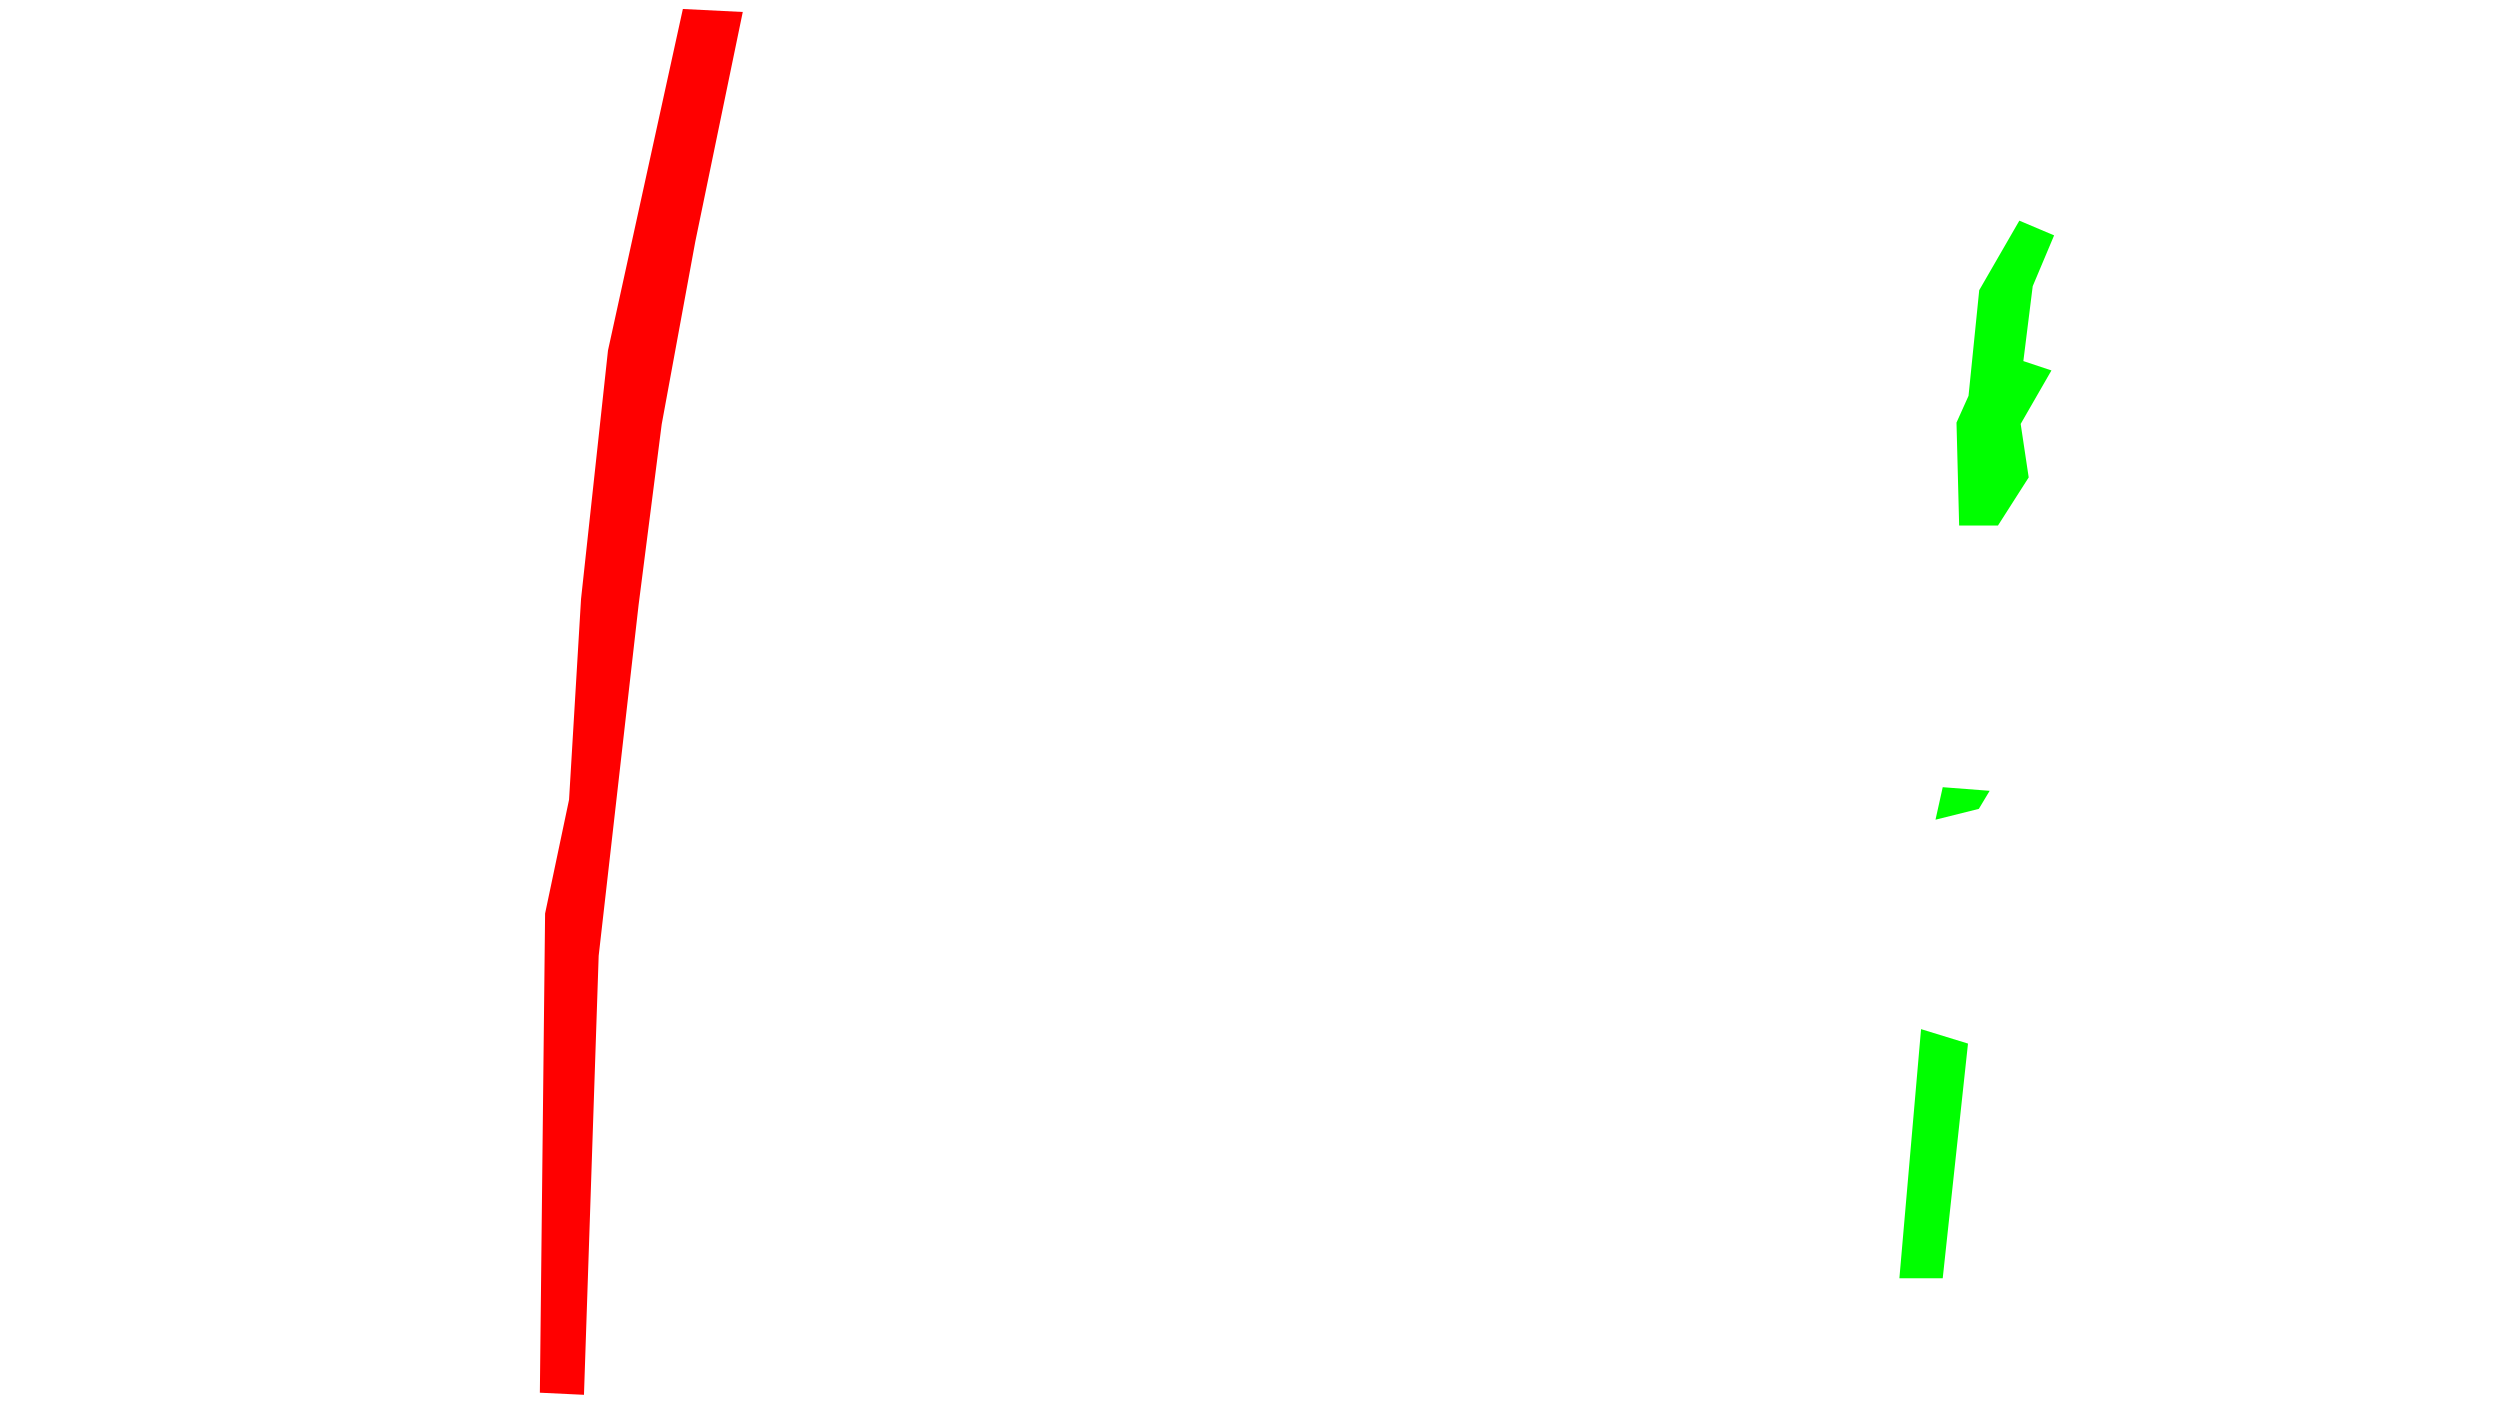 <?xml version="1.0" encoding="UTF-8" standalone="no"?>
<svg
   xmlns:dc="http://purl.org/dc/elements/1.1/"
   xmlns:cc="http://creativecommons.org/ns#"
   xmlns:rdf="http://www.w3.org/1999/02/22-rdf-syntax-ns#"
   xmlns:svg="http://www.w3.org/2000/svg"
   xmlns="http://www.w3.org/2000/svg"
   xmlns:sodipodi="http://sodipodi.sourceforge.net/DTD/sodipodi-0.dtd"
   xmlns:inkscape="http://www.inkscape.org/namespaces/inkscape"
   inkscape:export-ydpi="96"
   inkscape:export-xdpi="96"
   inkscape:export-filename="/Users/bosheng_zhang/Box_Sync/bozhang_personal/learn/science_technology/self_driving_car/Udacity_self_driving_car/P2/CarND-Advanced-Lane-Lines/output_images/test5_undistort_warp_mask.png"
   sodipodi:docname="test5_undistort_warp_mask.svg"
   inkscape:version="1.0 (4035a4f, 2020-05-01)"
   id="svg8"
   version="1.1"
   viewBox="0 0 338.667 190.5"
   height="190.5mm"
   width="338.667mm">
  <defs
     id="defs2" />
  <sodipodi:namedview
     inkscape:window-maximized="0"
     inkscape:window-y="25"
     inkscape:window-x="0"
     inkscape:window-height="991"
     inkscape:window-width="1569"
     fit-margin-bottom="0"
     fit-margin-right="0"
     fit-margin-left="0"
     fit-margin-top="0"
     showgrid="false"
     inkscape:document-rotation="0"
     inkscape:current-layer="layer1"
     inkscape:document-units="mm"
     inkscape:cy="526.5015"
     inkscape:cx="639.99998"
     inkscape:zoom="0.73046877"
     inkscape:pageshadow="2"
     inkscape:pageopacity="0.0"
     borderopacity="1.0"
     bordercolor="#666666"
     pagecolor="#ffffff"
     id="base" />
  <g
     transform="translate(52.947,-136.858)"
     id="layer1"
     inkscape:groupmode="layer"
     inkscape:label="Layer 1">
    <path
       id="path851"
       d="m 204.357,310.024 h 5.87 l 3.424,-31.796 -6.359,-1.957 z"
       style="fill:#00ff00;stroke:none;stroke-width:0.265px;stroke-linecap:butt;stroke-linejoin:miter;stroke-opacity:1" />
    <path
       id="path853"
       d="m 209.249,247.9 5.87,-1.468 1.468,-2.446 -6.359,-0.489 z"
       style="fill:#00ff00;stroke:none;stroke-width:0.265px;stroke-linecap:butt;stroke-linejoin:miter;stroke-opacity:1" />
    <path
       id="path855"
       d="m 212.453,208.054 h 5.254 l 4.167,-6.522 -1.087,-7.246 4.167,-7.246 -3.804,-1.268 1.268,-10.145 2.899,-6.884 -4.71,-1.993 -5.435,9.42 -1.449,14.312 -1.63,3.623 z"
       style="fill:#00ff00;stroke:none;stroke-width:0.265px;stroke-linecap:butt;stroke-linejoin:miter;stroke-opacity:1" />
    <path
       id="path861"
       d="m 20.186,325.523 5.976,0.285 1.992,-59.474 5.407,-47.522 3.13,-24.472 4.553,-24.757 6.43,-31.102 -8.115,-0.406 -10.143,46.253 -3.652,33.676 -1.623,27.184 -3.246,15.418 z"
       style="fill:#ff0000;stroke:none;stroke-width:0.265px;stroke-linecap:butt;stroke-linejoin:miter;stroke-opacity:1" />
  </g>
</svg>
